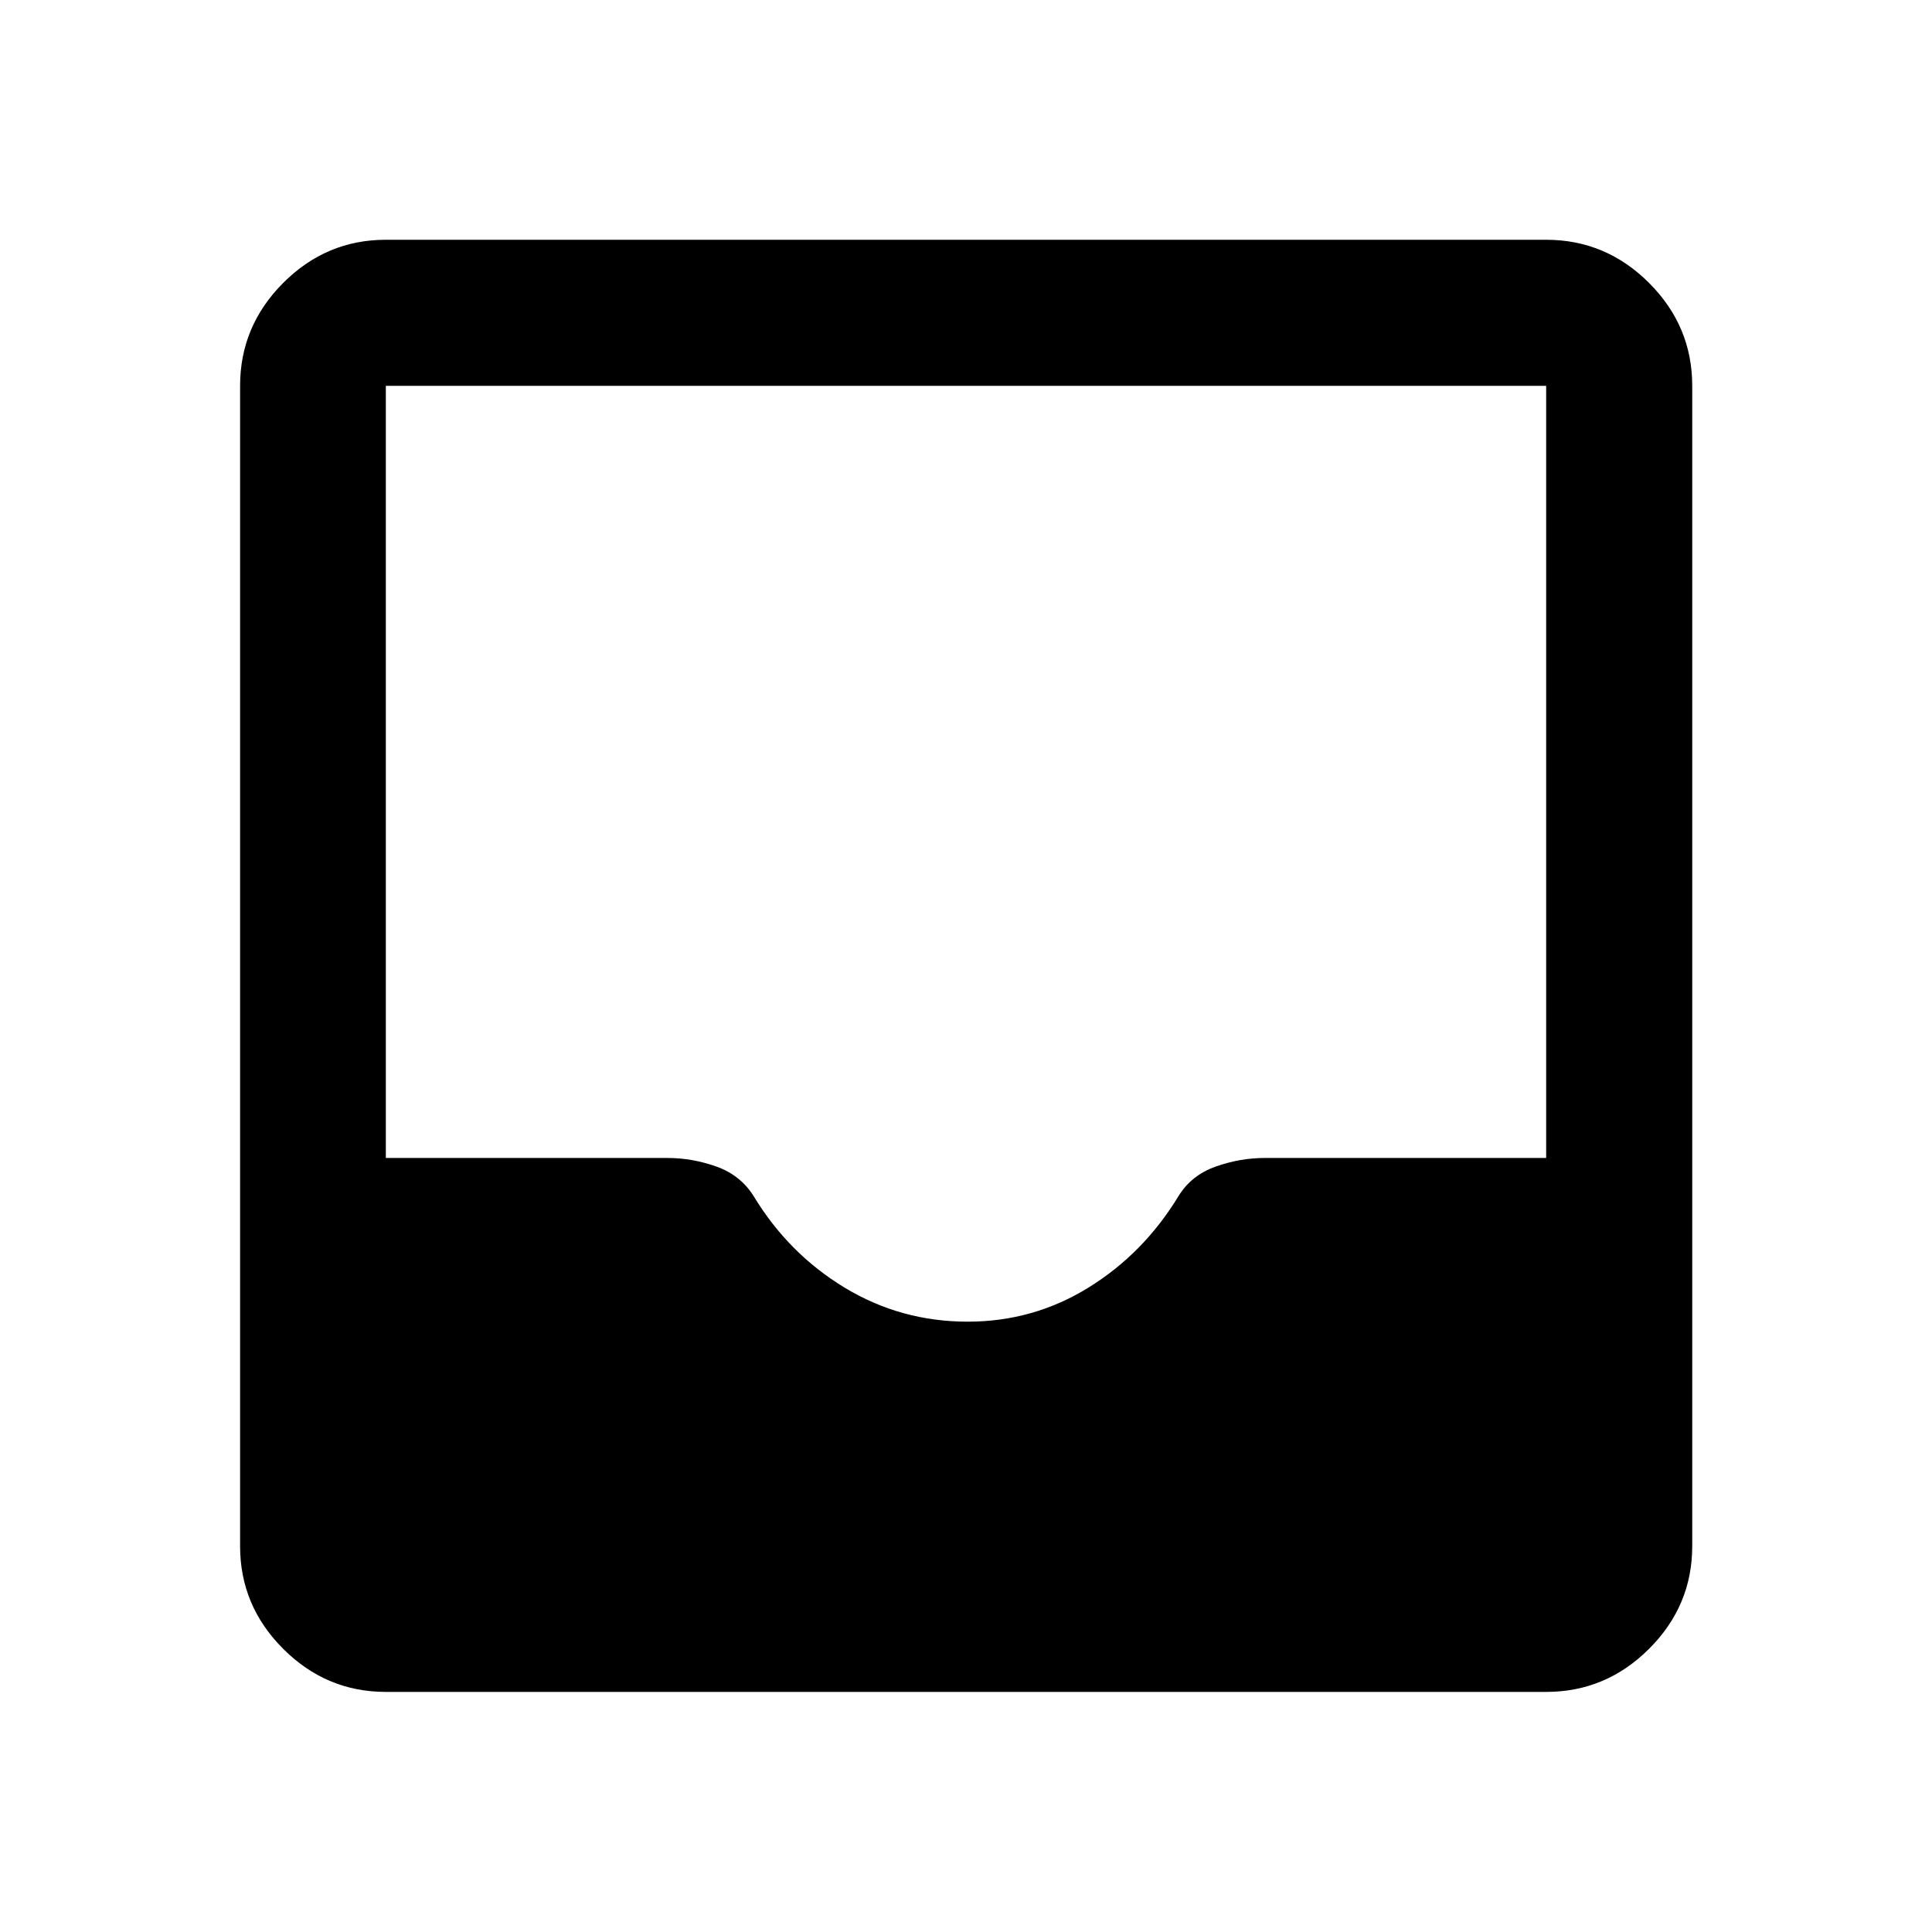 <svg xmlns="http://www.w3.org/2000/svg" height="40" viewBox="0 -960 960 960" width="40"><path d="M191.72-119.3q-29.61 0-51.01-21.41-21.41-21.4-21.41-51.01v-576.56q0-29.68 21.41-51.13 21.4-21.45 51.01-21.45h576.56q29.68 0 51.13 21.45 21.45 21.45 21.45 51.13v576.56q0 29.61-21.45 51.01-21.45 21.41-51.13 21.41H191.72Zm289.11-183.97q32.64 0 60.05-16.95 27.42-16.95 44.77-45.54 6.37-10.3 18.41-14.57 12.03-4.28 24.38-4.28h139.84v-383.67H191.72v383.67h139.97q12.32 0 24.31 4.28 11.98 4.27 18.49 14.69 17.38 28.64 45.26 45.5 27.89 16.87 61.08 16.87Z"/></svg>